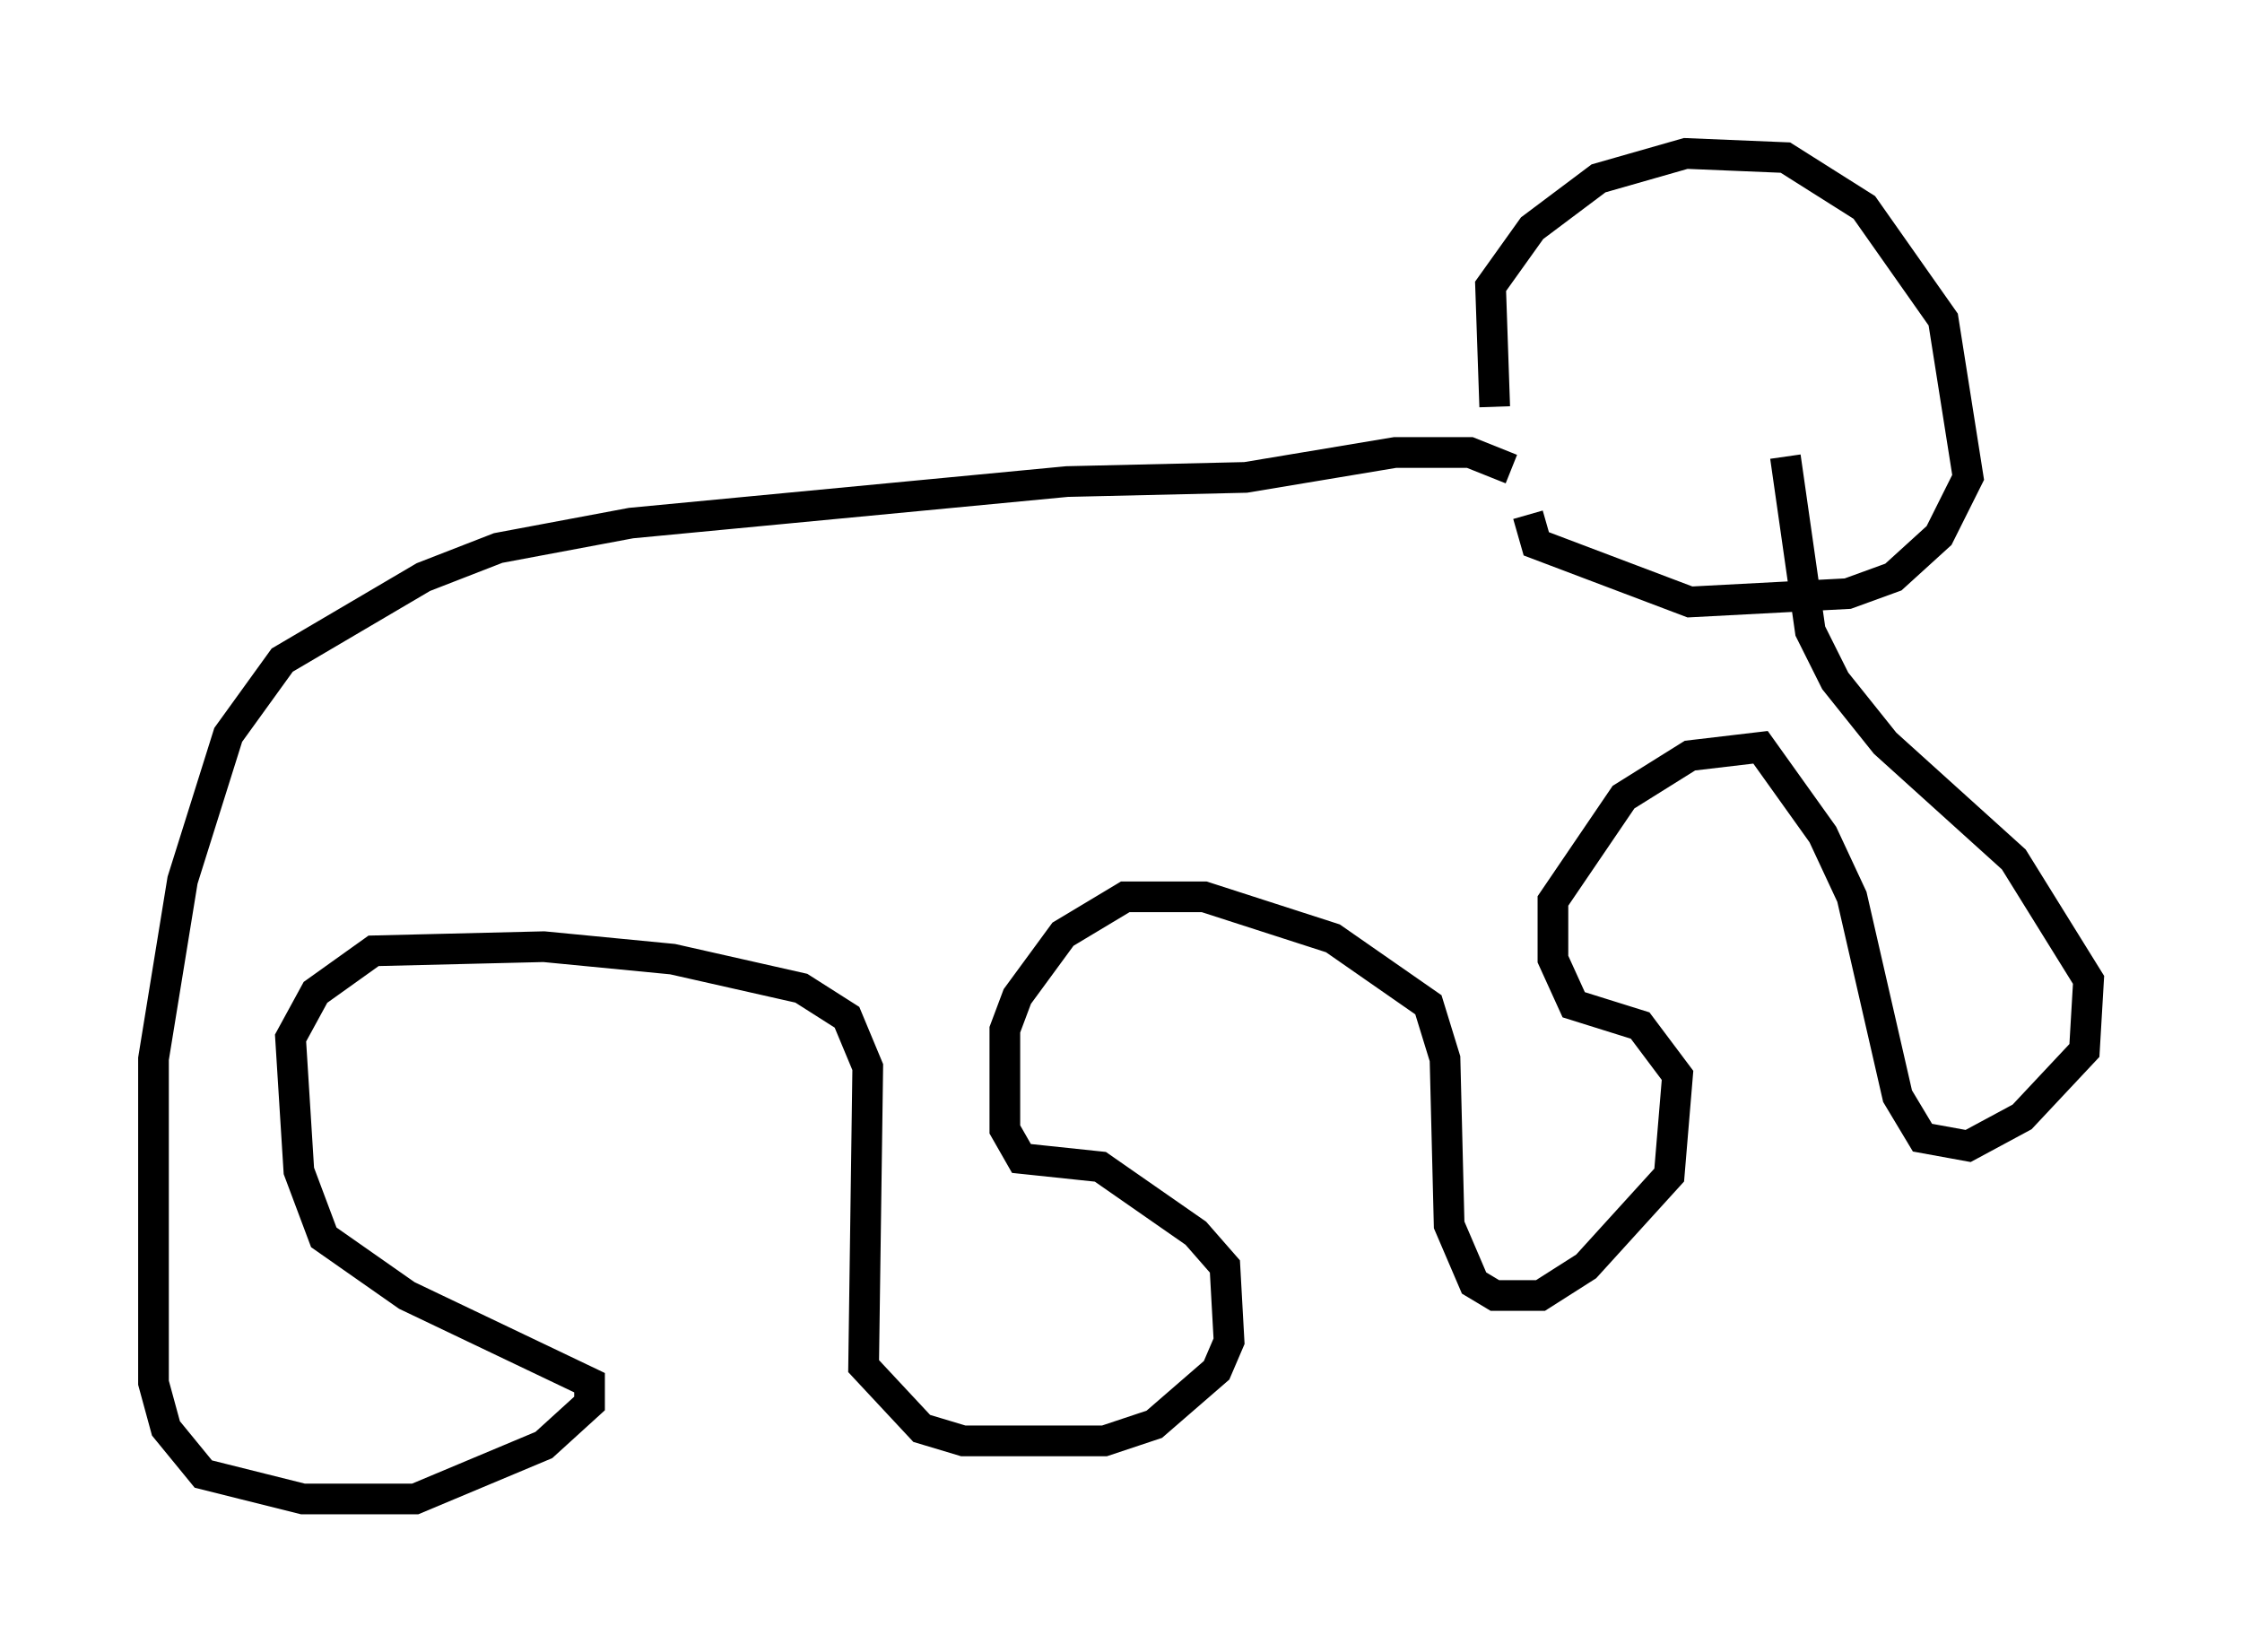 <?xml version="1.0" encoding="utf-8" ?>
<svg baseProfile="full" height="53.843" version="1.1" width="73.058" xmlns="http://www.w3.org/2000/svg" xmlns:ev="http://www.w3.org/2001/xml-events" xmlns:xlink="http://www.w3.org/1999/xlink"><defs /><rect fill="white" height="53.843" width="73.058" x="0" y="0" /><path d="M50.331, 16.908 m-1.624, -3.654 l-0.135, -3.924 1.353, -1.894 l2.165, -1.624 2.842, -0.812 l3.248, 0.135 2.571, 1.624 l2.571, 3.654 0.812, 5.142 l-0.947, 1.894 -1.488, 1.353 l-1.488, 0.541 -5.142, 0.271 l-5.007, -1.894 -0.271, -0.947 m-0.541, -1.488 l-1.353, -0.541 -2.436, 0.0 l-4.871, 0.812 -5.819, 0.135 l-14.208, 1.353 -4.33, 0.812 l-2.436, 0.947 -4.601, 2.706 l-1.759, 2.436 -1.488, 4.736 l-0.947, 5.819 0.0, 10.555 l0.406, 1.488 1.218, 1.488 l3.248, 0.812 3.654, 0.0 l4.195, -1.759 1.488, -1.353 l0.0, -0.677 -5.954, -2.842 l-2.706, -1.894 -0.812, -2.165 l-0.271, -4.33 0.812, -1.488 l1.894, -1.353 5.548, -0.135 l4.195, 0.406 4.195, 0.947 l1.488, 0.947 0.677, 1.624 l-0.135, 9.743 1.894, 2.03 l1.353, 0.406 4.601, 0.0 l1.624, -0.541 2.03, -1.759 l0.406, -0.947 -0.135, -2.436 l-0.947, -1.083 -3.112, -2.165 l-2.571, -0.271 -0.541, -0.947 l0.0, -3.248 0.406, -1.083 l1.488, -2.03 2.03, -1.218 l2.571, 0.0 4.195, 1.353 l3.112, 2.165 0.541, 1.759 l0.135, 5.413 0.812, 1.894 l0.677, 0.406 1.488, 0.0 l1.488, -0.947 2.706, -2.977 l0.271, -3.248 -1.218, -1.624 l-2.165, -0.677 -0.677, -1.488 l0.0, -1.894 2.3, -3.383 l2.165, -1.353 2.3, -0.271 l2.03, 2.842 0.947, 2.03 l1.488, 6.495 0.812, 1.353 l1.488, 0.271 1.759, -0.947 l2.03, -2.165 0.135, -2.3 l-2.436, -3.924 -4.195, -3.789 l-1.624, -2.03 -0.812, -1.624 l-0.812, -5.683 " fill="none" stroke="black" stroke-width="1" /></svg>